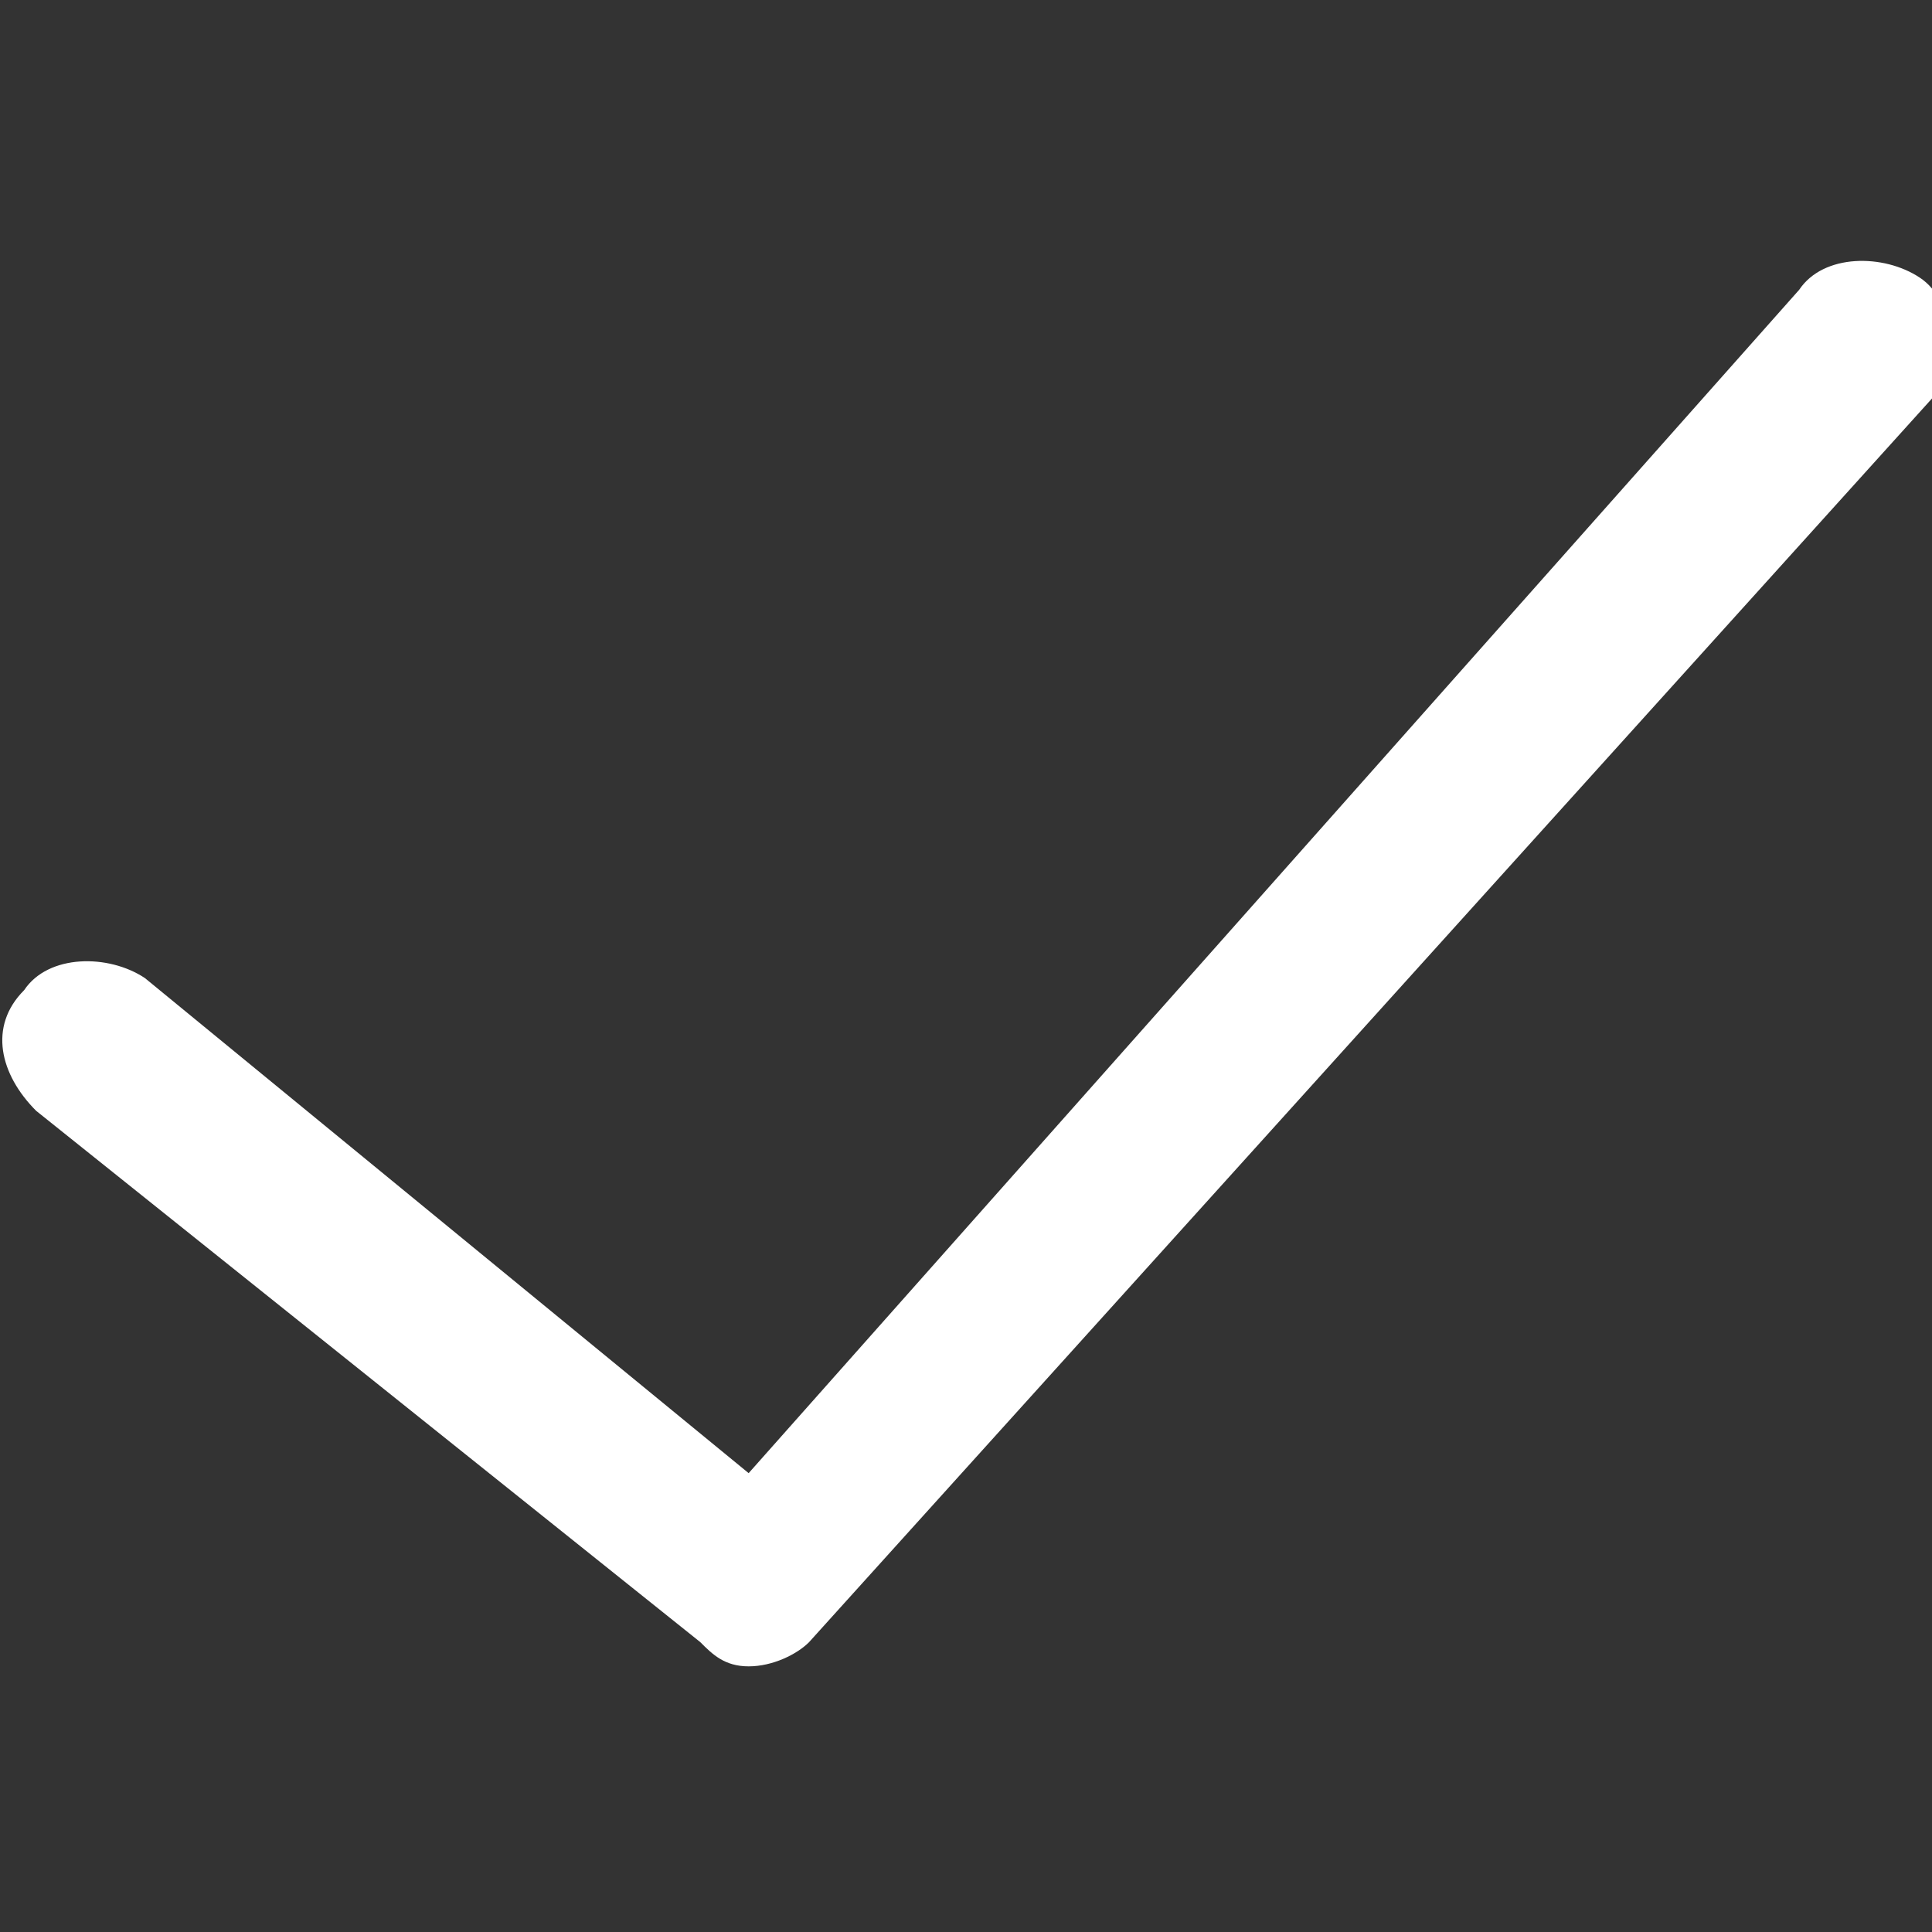 <?xml version="1.0" encoding="utf-8"?>
<!-- Generator: Adobe Illustrator 21.0.0, SVG Export Plug-In . SVG Version: 6.00 Build 0)  -->
<svg version="1.1" id="图层_1" xmlns="http://www.w3.org/2000/svg" xmlns:xlink="http://www.w3.org/1999/xlink" x="0px" y="0px"
	 viewBox="0 0 16 16" style="enable-background:new 0 0 16 16;" xml:space="preserve">
<rect x="0" y="0" width="16" height="16" fill="#333333" stroke="none"/>
<style type="text/css">
	.st0{fill:#FFFFFF;}
</style>
<path class="st0" d="M6.2,13.8c-0.2,0-0.3-0.1-0.4-0.2L0.3,9.2C0,8.9-0.1,8.5,0.2,8.2c0.2-0.3,0.7-0.3,1-0.1l5,4.1l8.7-9.8
	c0.2-0.3,0.7-0.3,1-0.1c0.3,0.2,0.3,0.7,0.1,1c0,0,0,0,0,0L6.7,13.6C6.6,13.7,6.4,13.8,6.2,13.8z"/>
</svg>
